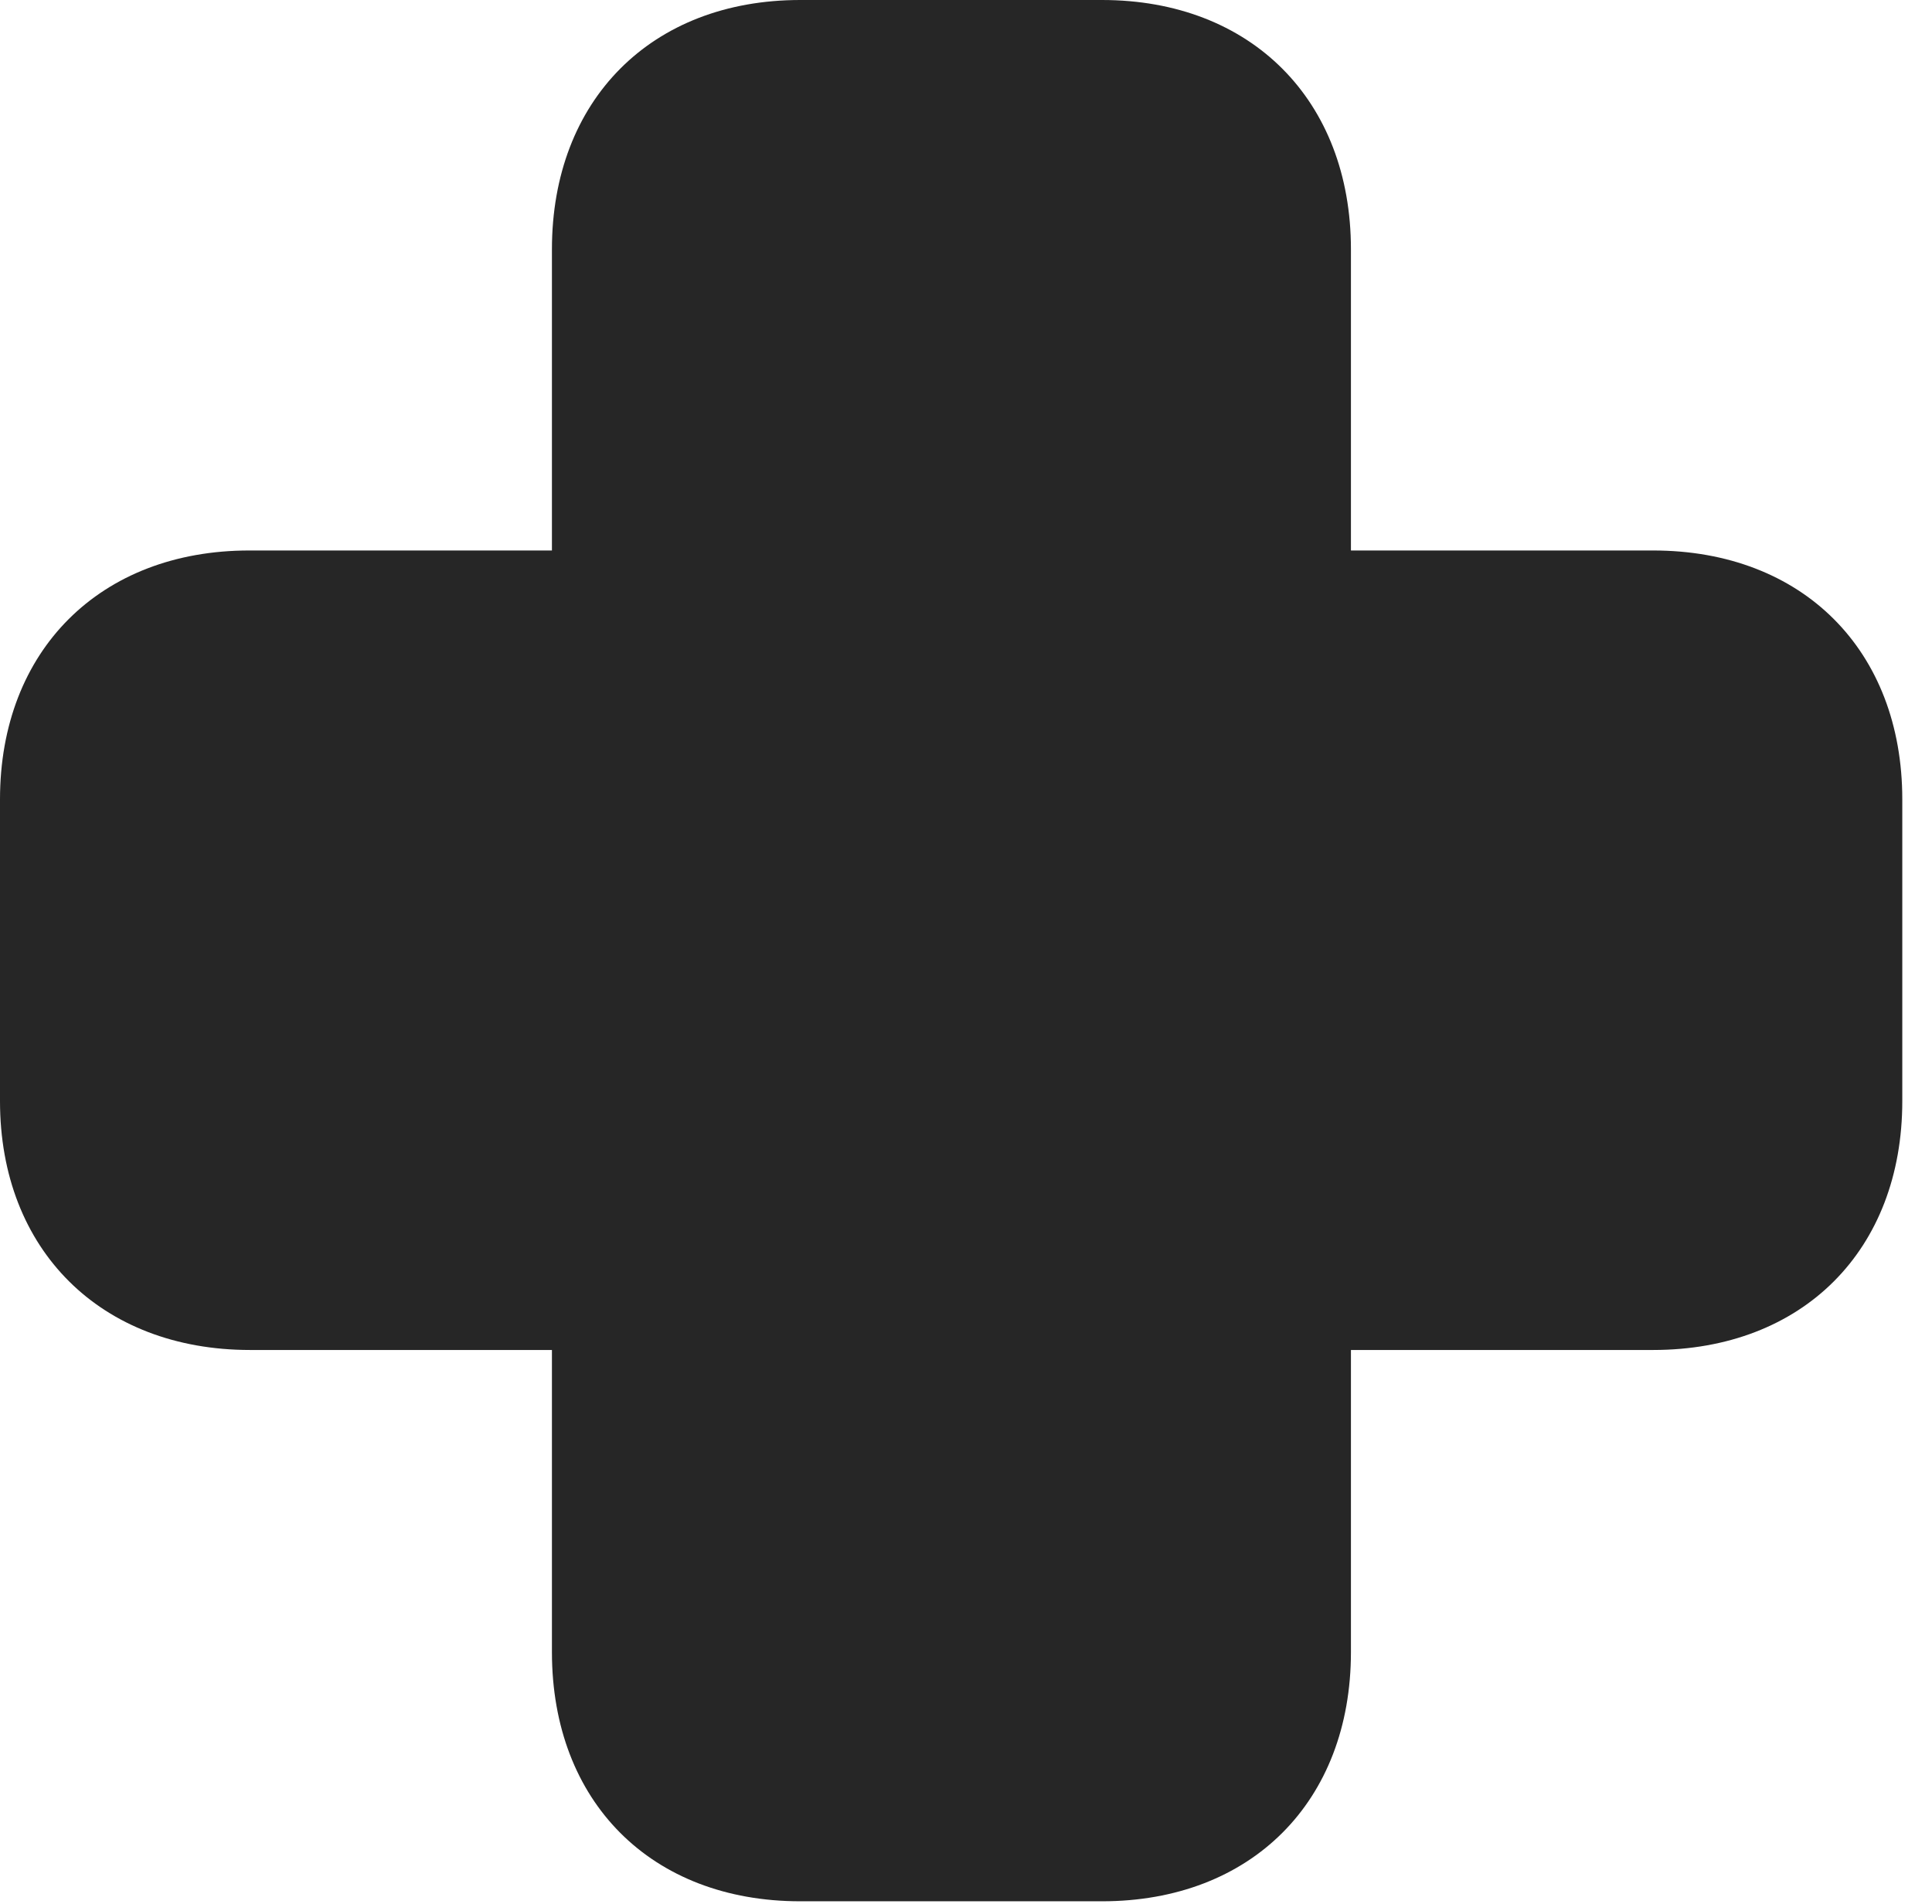 <?xml version="1.0" encoding="UTF-8"?>
<!--Generator: Apple Native CoreSVG 326-->
<!DOCTYPE svg PUBLIC "-//W3C//DTD SVG 1.1//EN" "http://www.w3.org/Graphics/SVG/1.1/DTD/svg11.dtd">
<svg version="1.1" xmlns="http://www.w3.org/2000/svg" xmlns:xlink="http://www.w3.org/1999/xlink"
       viewBox="0 0 23.474 23.138">
       <g>
              <rect height="23.138" opacity="0" width="23.474" x="0" y="0" />
              <path d="M0 13.38C0 15.19 1.227 16.404 3.038 16.404L6.706 16.404L6.706 20.075C6.706 21.894 7.913 23.103 9.723 23.103L13.39 23.103C15.2 23.103 16.414 21.894 16.414 20.075L16.414 16.404L20.085 16.404C21.904 16.404 23.113 15.19 23.113 13.38L23.113 9.713C23.113 7.904 21.904 6.689 20.085 6.689L16.414 6.689L16.414 3.029C16.414 1.217 15.2 0 13.39 0L9.723 0C7.913 0 6.706 1.217 6.706 3.029L6.706 6.689L3.029 6.689C1.217 6.689 0 7.904 0 9.713Z"
                     fill="currentColor" fill-opacity="0.85" />
       </g>
</svg>
